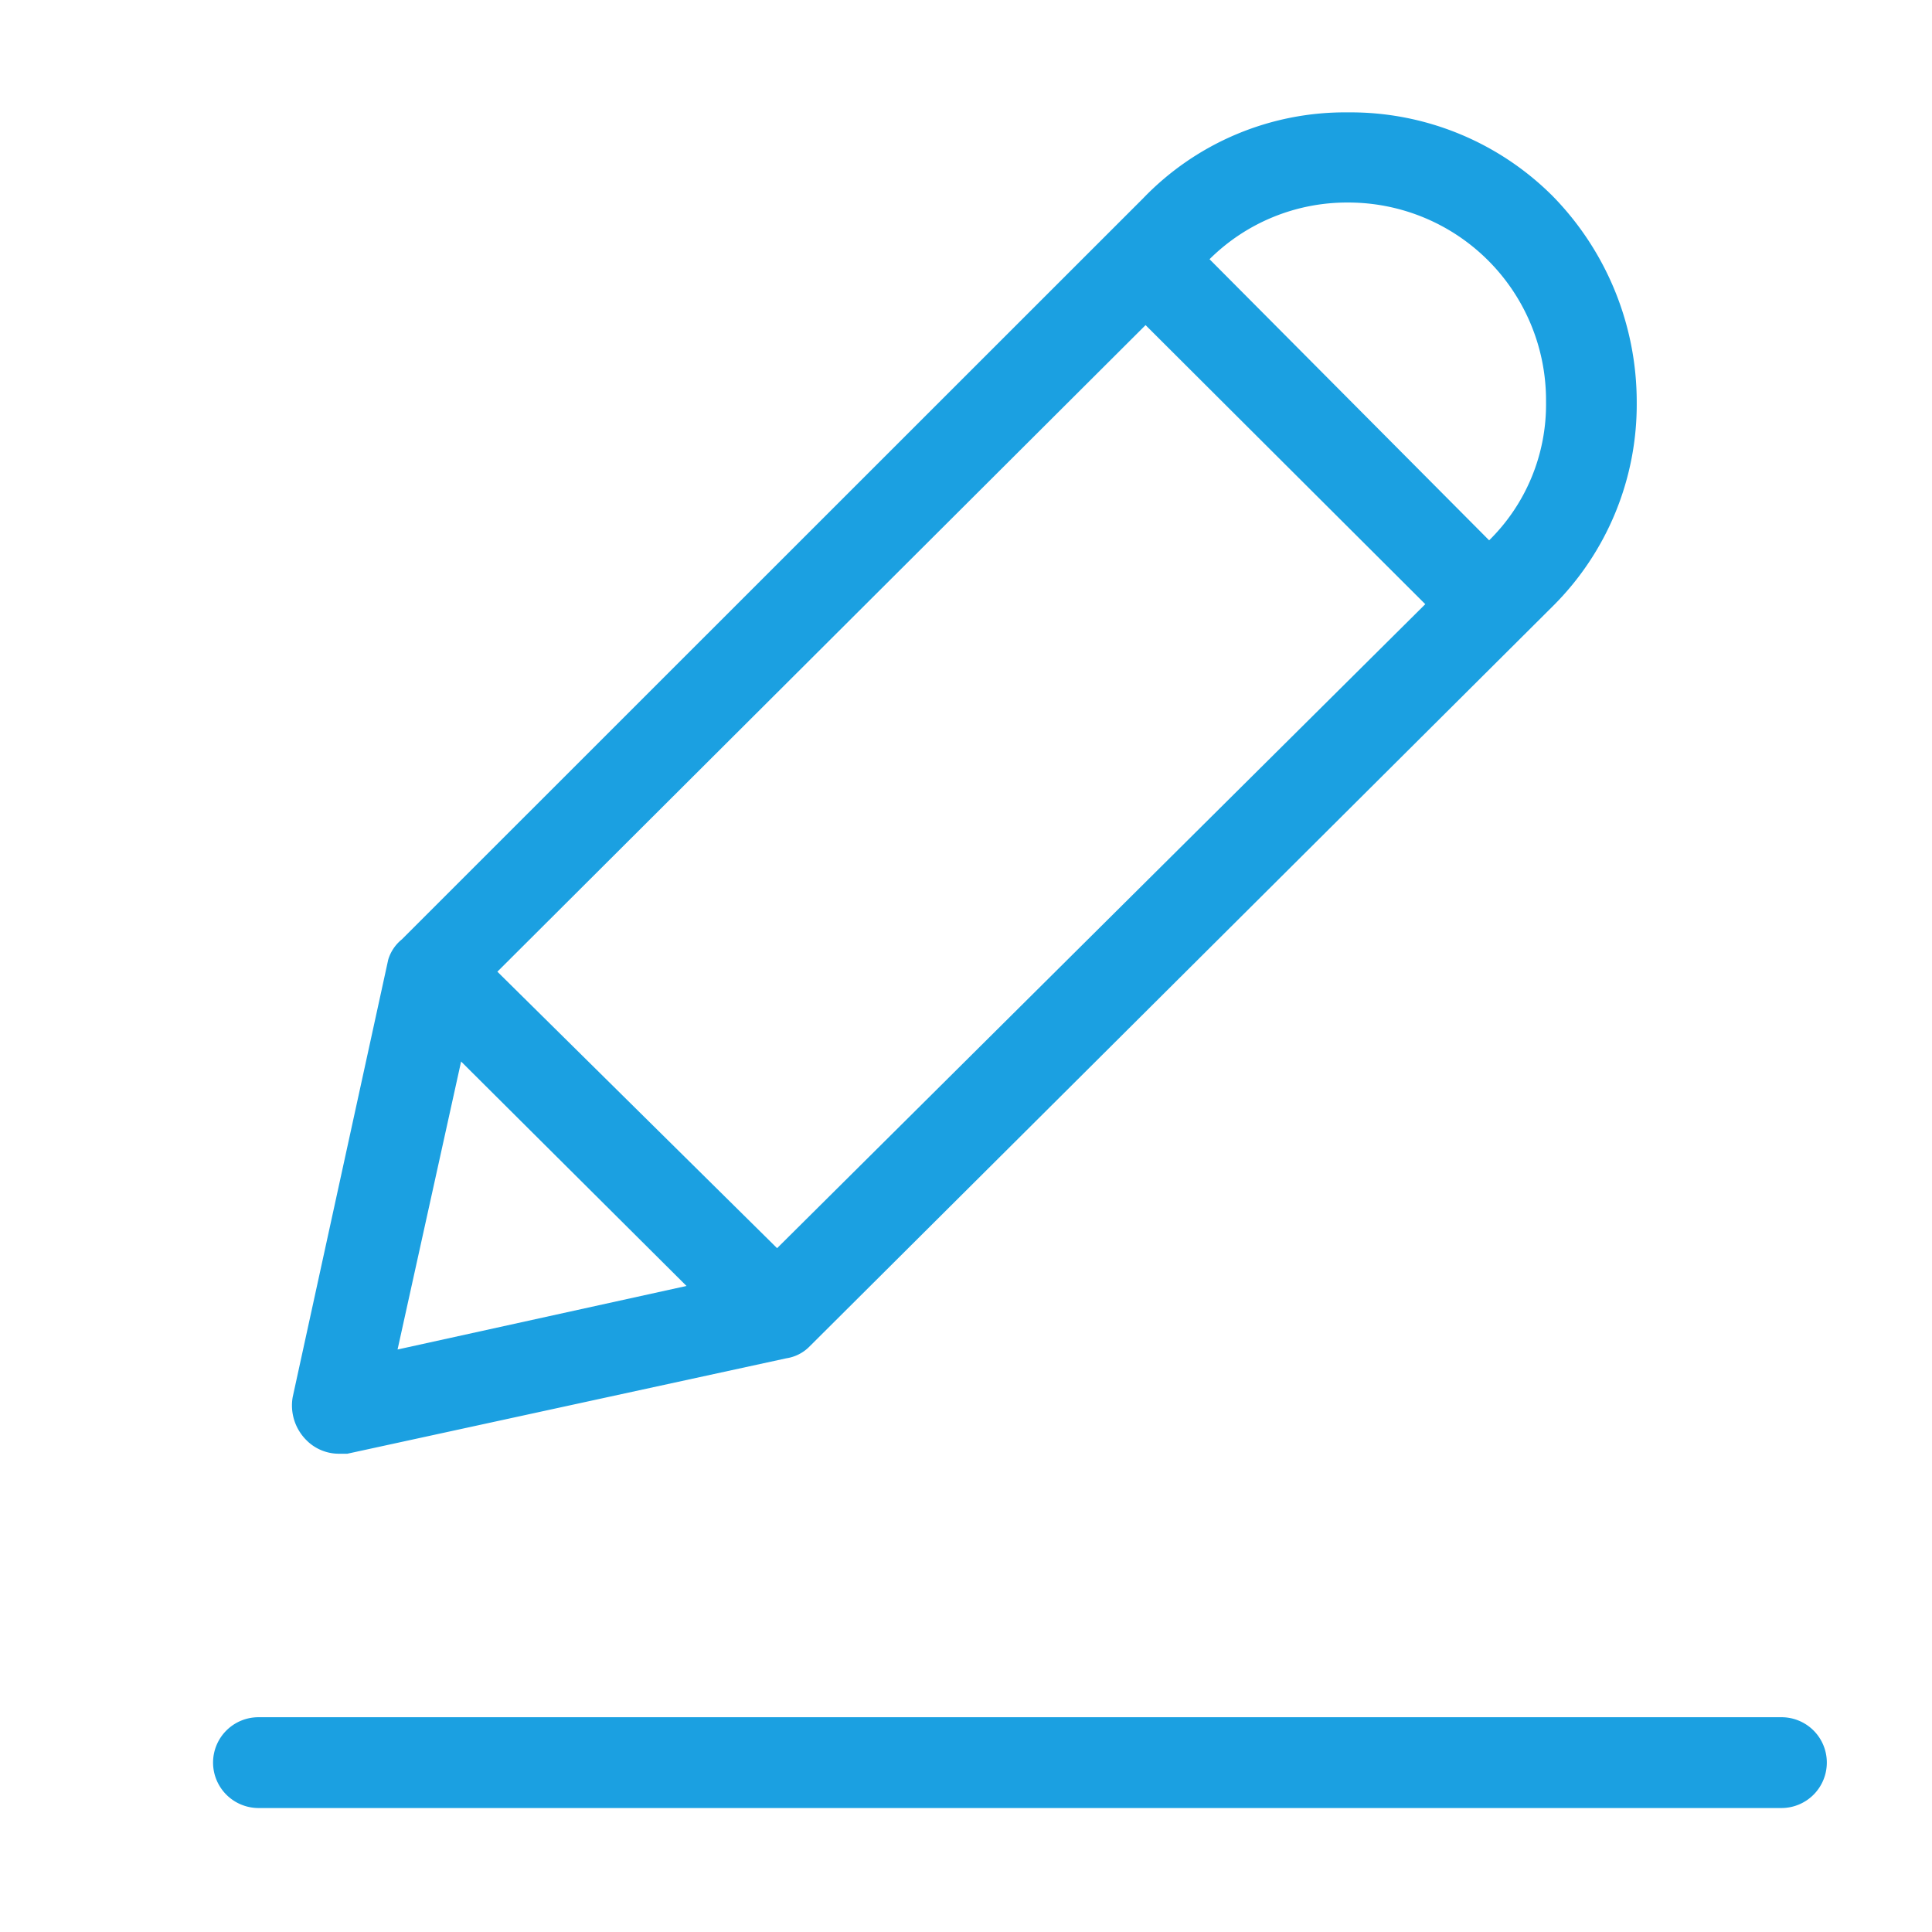 <svg xmlns="http://www.w3.org/2000/svg" xmlns:xlink="http://www.w3.org/1999/xlink" width="18" height="18" viewBox="0 0 18 18">
  <defs>
    <clipPath id="clip-chinh_sua">
      <rect width="18" height="18"/>
    </clipPath>
  </defs>
  <g id="chinh_sua" data-name="chinh sua" clip-path="url(#clip-chinh_sua)">
    <g id="Group_604" data-name="Group 604" transform="translate(1.985 1.043)">
      <g id="Group_603" data-name="Group 603">
        <path id="Path_19037" data-name="Path 19037" d="M4288-11638.08h.085l4.09-.889a.383.383,0,0,0,.211-.105l6.928-6.9a2.649,2.649,0,0,0,.784-1.9,2.741,2.741,0,0,0-.784-1.924,2.661,2.661,0,0,0-1.906-.779,2.609,2.609,0,0,0-1.908.8l-6.907,6.905a.385.385,0,0,0-.127.189l-.89,4.075a.456.456,0,0,0,.126.4A.425.425,0,0,0,4288-11638.08Zm9.409-11.657a1.842,1.842,0,0,1,1.844,1.837v.022a1.775,1.775,0,0,1-.53,1.288l-2.605-2.619A1.815,1.815,0,0,1,4297.406-11649.737Zm-1.887,1.142,2.606,2.6-6.039,6-2.606-2.576Zm-6.377,6.861,2.1,2.091-2.692.592Z" transform="translate(-4286.834 11650.581)" fill="#1ba0e1"/>
        <path id="Path_19038" data-name="Path 19038" d="M4301.232-11631.475h-14.189a.423.423,0,0,0-.423.423.424.424,0,0,0,.423.423h14.189a.423.423,0,0,0,.423-.423A.422.422,0,0,0,4301.232-11631.475Z" transform="translate(-4286.62 11646.431)" fill="#1ba0e1"/>
      </g>
    </g>
  </g>
</svg>

